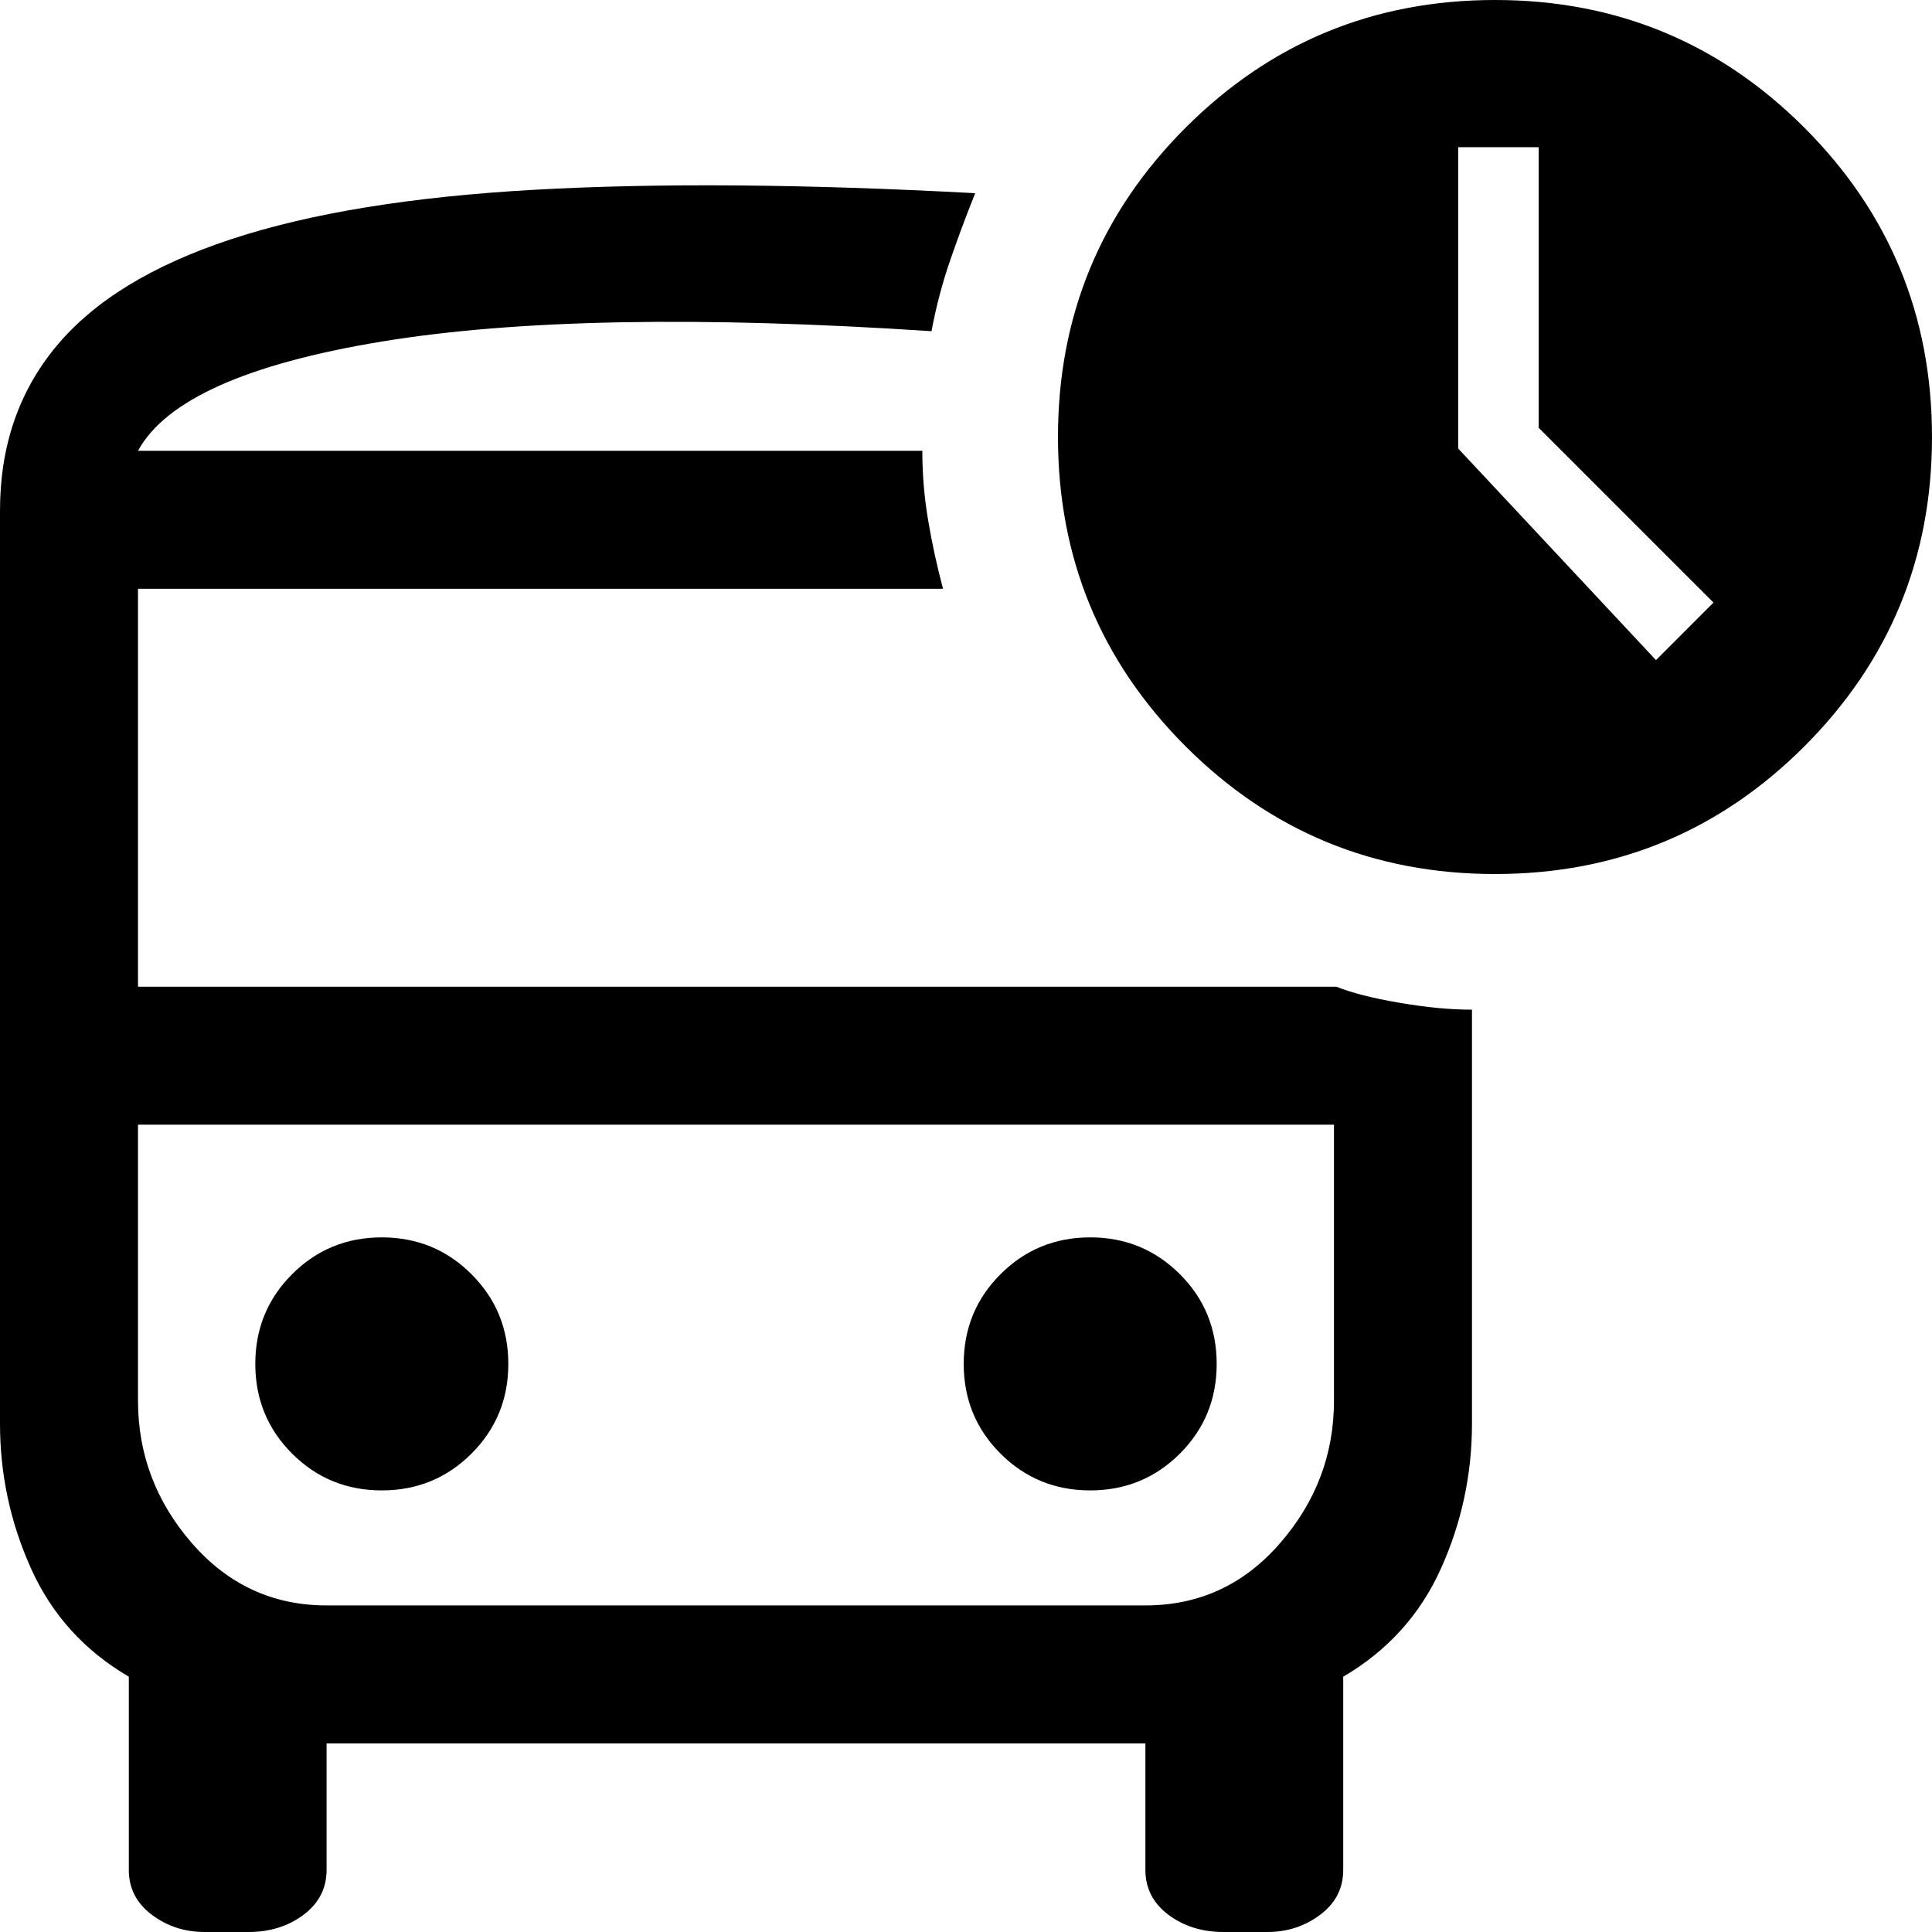 <svg width="28" height="28" viewBox="0 0 28 28" fill="none" xmlns="http://www.w3.org/2000/svg">
<path d="M24 9.567L24.833 8.733L22.3 6.2V2.133H21.133V6.5L24 9.567ZM5.533 21.6C6.044 21.6 6.478 21.422 6.833 21.067C7.189 20.711 7.367 20.278 7.367 19.767C7.367 19.256 7.189 18.822 6.833 18.467C6.478 18.111 6.044 17.933 5.533 17.933C5.022 17.933 4.589 18.111 4.233 18.467C3.878 18.822 3.7 19.256 3.7 19.767C3.7 20.278 3.878 20.711 4.233 21.067C4.589 21.422 5.022 21.6 5.533 21.6ZM15.8 21.6C16.311 21.6 16.744 21.422 17.1 21.067C17.456 20.711 17.633 20.278 17.633 19.767C17.633 19.256 17.456 18.822 17.1 18.467C16.744 18.111 16.311 17.933 15.8 17.933C15.289 17.933 14.856 18.111 14.5 18.467C14.144 18.822 13.967 19.256 13.967 19.767C13.967 20.278 14.144 20.711 14.5 21.067C14.856 21.422 15.289 21.6 15.8 21.6ZM2.967 28C2.678 28 2.422 27.917 2.2 27.75C1.978 27.583 1.867 27.367 1.867 27.1V24.3C1.222 23.922 0.75 23.4 0.45 22.733C0.15 22.067 0 21.367 0 20.633V7.4C0 6.467 0.272 5.672 0.817 5.017C1.361 4.361 2.206 3.844 3.35 3.467C4.494 3.089 5.961 2.85 7.75 2.75C9.539 2.65 11.667 2.667 14.133 2.8C14 3.133 13.878 3.461 13.767 3.783C13.656 4.106 13.567 4.444 13.5 4.8C10.144 4.578 7.489 4.628 5.533 4.95C3.578 5.272 2.4 5.8 2 6.533H13.367C13.367 6.867 13.394 7.2 13.45 7.533C13.506 7.867 13.578 8.2 13.667 8.533H2V14.3H19.367C19.589 14.389 19.894 14.467 20.283 14.533C20.672 14.6 21.022 14.633 21.333 14.633V20.633C21.333 21.367 21.183 22.067 20.883 22.733C20.583 23.4 20.111 23.922 19.467 24.3V27.1C19.467 27.367 19.356 27.583 19.133 27.75C18.911 27.917 18.656 28 18.367 28H17.733C17.422 28 17.156 27.917 16.933 27.75C16.711 27.583 16.6 27.367 16.6 27.1V25.267H4.733V27.1C4.733 27.367 4.622 27.583 4.4 27.75C4.178 27.917 3.911 28 3.6 28H2.967ZM16.6 16.3H2H19.333H16.6ZM21.667 12.667C19.911 12.667 18.417 12.05 17.183 10.817C15.95 9.583 15.333 8.089 15.333 6.333C15.333 4.578 15.95 3.083 17.183 1.85C18.417 0.617 19.911 0 21.667 0C23.422 0 24.917 0.617 26.15 1.85C27.383 3.083 28 4.578 28 6.333C28 8.089 27.383 9.583 26.15 10.817C24.917 12.05 23.422 12.667 21.667 12.667ZM4.733 23.267H16.6C17.378 23.267 18.028 22.967 18.55 22.367C19.072 21.767 19.333 21.078 19.333 20.3V16.3H2V20.3C2 21.078 2.261 21.767 2.783 22.367C3.306 22.967 3.956 23.267 4.733 23.267Z" fill="black"/>
</svg>
